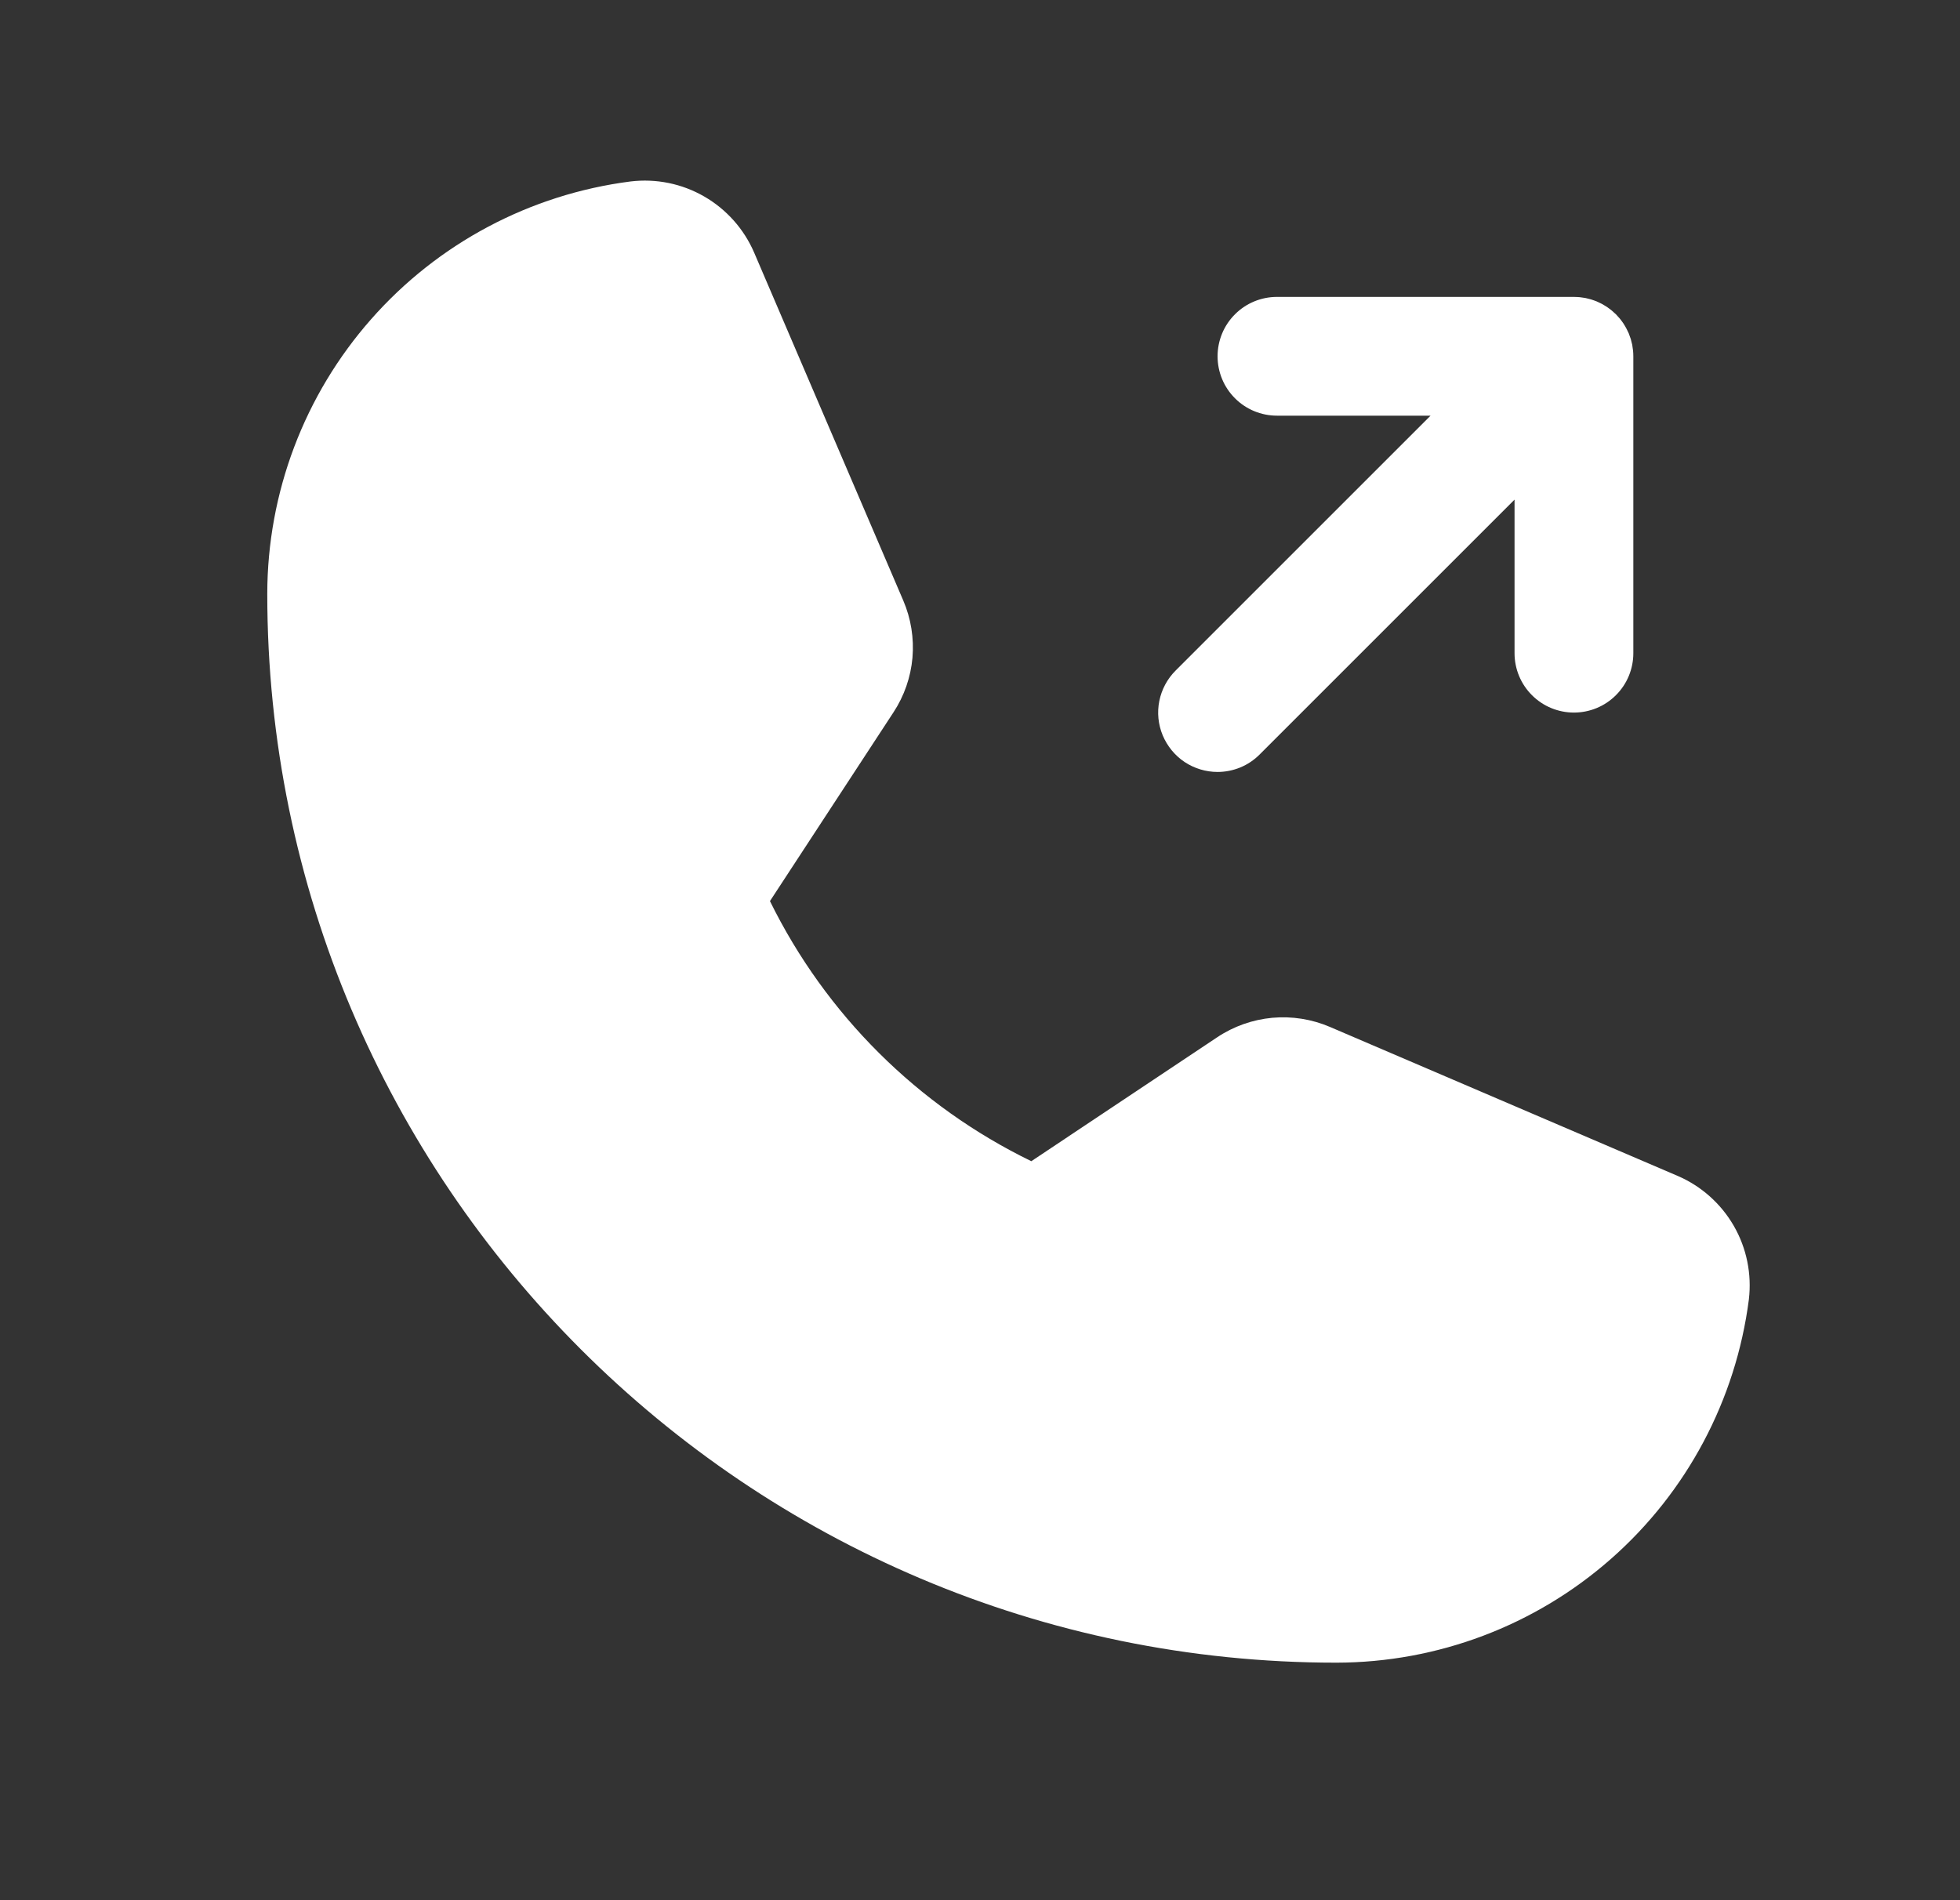 <svg width="33" height="32" viewBox="0 0 33 32" fill="none" xmlns="http://www.w3.org/2000/svg">
<rect x="0" y="0" width="33" height="32" fill="#333333" stroke="none"/>
<g clip-path="url(#clip0_2_79)">
<path d="M28.247 19.803L22.392 17.294C22.086 17.163 21.752 17.11 21.421 17.14C21.09 17.171 20.771 17.283 20.494 17.468L17.364 19.555C15.451 18.625 13.902 17.083 12.963 15.174L12.964 15.174L15.043 11.996C15.224 11.721 15.334 11.404 15.363 11.076C15.391 10.747 15.338 10.416 15.208 10.113L12.697 4.253C12.526 3.856 12.23 3.524 11.855 3.308C11.48 3.092 11.045 3.004 10.615 3.056C8.926 3.273 7.374 4.097 6.249 5.375C5.123 6.653 4.502 8.297 4.5 10C4.5 19.925 12.575 28 22.5 28C24.203 27.998 25.847 27.377 27.125 26.251C28.403 25.126 29.227 23.574 29.445 21.885C29.496 21.455 29.408 21.02 29.192 20.645C28.976 20.27 28.644 19.974 28.247 19.803Z" fill="white"/>
<path d="M20.5 13C20.631 13 20.761 12.974 20.883 12.924C21.004 12.874 21.114 12.8 21.207 12.707L25.5 8.414V11C25.5 11.265 25.605 11.52 25.793 11.707C25.98 11.895 26.235 12 26.5 12C26.765 12 27.02 11.895 27.207 11.707C27.395 11.52 27.5 11.265 27.5 11V6.001C27.5 5.967 27.498 5.934 27.495 5.901C27.494 5.888 27.491 5.875 27.489 5.861C27.487 5.842 27.484 5.823 27.481 5.804C27.477 5.789 27.473 5.773 27.469 5.758C27.465 5.742 27.462 5.725 27.457 5.709C27.452 5.694 27.447 5.68 27.441 5.665C27.436 5.649 27.43 5.633 27.424 5.617C27.418 5.603 27.411 5.59 27.405 5.577C27.398 5.561 27.39 5.544 27.381 5.528C27.375 5.516 27.368 5.504 27.361 5.493C27.351 5.476 27.342 5.46 27.331 5.444C27.323 5.432 27.314 5.42 27.305 5.408C27.294 5.394 27.284 5.379 27.273 5.366C27.258 5.348 27.243 5.331 27.227 5.315C27.22 5.308 27.214 5.3 27.207 5.293C27.201 5.286 27.193 5.281 27.186 5.274C27.169 5.258 27.152 5.242 27.134 5.227C27.121 5.216 27.108 5.207 27.094 5.197C27.081 5.187 27.069 5.178 27.056 5.169C27.041 5.159 27.026 5.15 27.01 5.141C26.997 5.133 26.985 5.125 26.971 5.118C26.957 5.11 26.941 5.104 26.926 5.096C26.912 5.09 26.897 5.082 26.883 5.076C26.868 5.07 26.854 5.066 26.84 5.06C26.823 5.054 26.807 5.048 26.79 5.043C26.776 5.039 26.762 5.036 26.748 5.032C26.731 5.028 26.713 5.023 26.695 5.019C26.68 5.016 26.664 5.015 26.649 5.012C26.632 5.01 26.615 5.007 26.598 5.005C26.573 5.002 26.547 5.002 26.522 5.001C26.515 5.001 26.507 5 26.5 5H21.5C21.235 5 20.98 5.105 20.793 5.293C20.605 5.48 20.5 5.735 20.5 6C20.5 6.265 20.605 6.52 20.793 6.707C20.98 6.895 21.235 7 21.5 7H24.086L19.793 11.293C19.653 11.433 19.558 11.611 19.519 11.805C19.48 11.999 19.5 12.2 19.576 12.383C19.652 12.565 19.78 12.722 19.944 12.832C20.109 12.941 20.302 13 20.5 13Z" fill="white"/>
</g>
<defs>
<clipPath id="clip0_2_79">
<rect width="32" height="32" fill="white" transform="translate(0.5)"/>
</clipPath>
</defs>
</svg>
